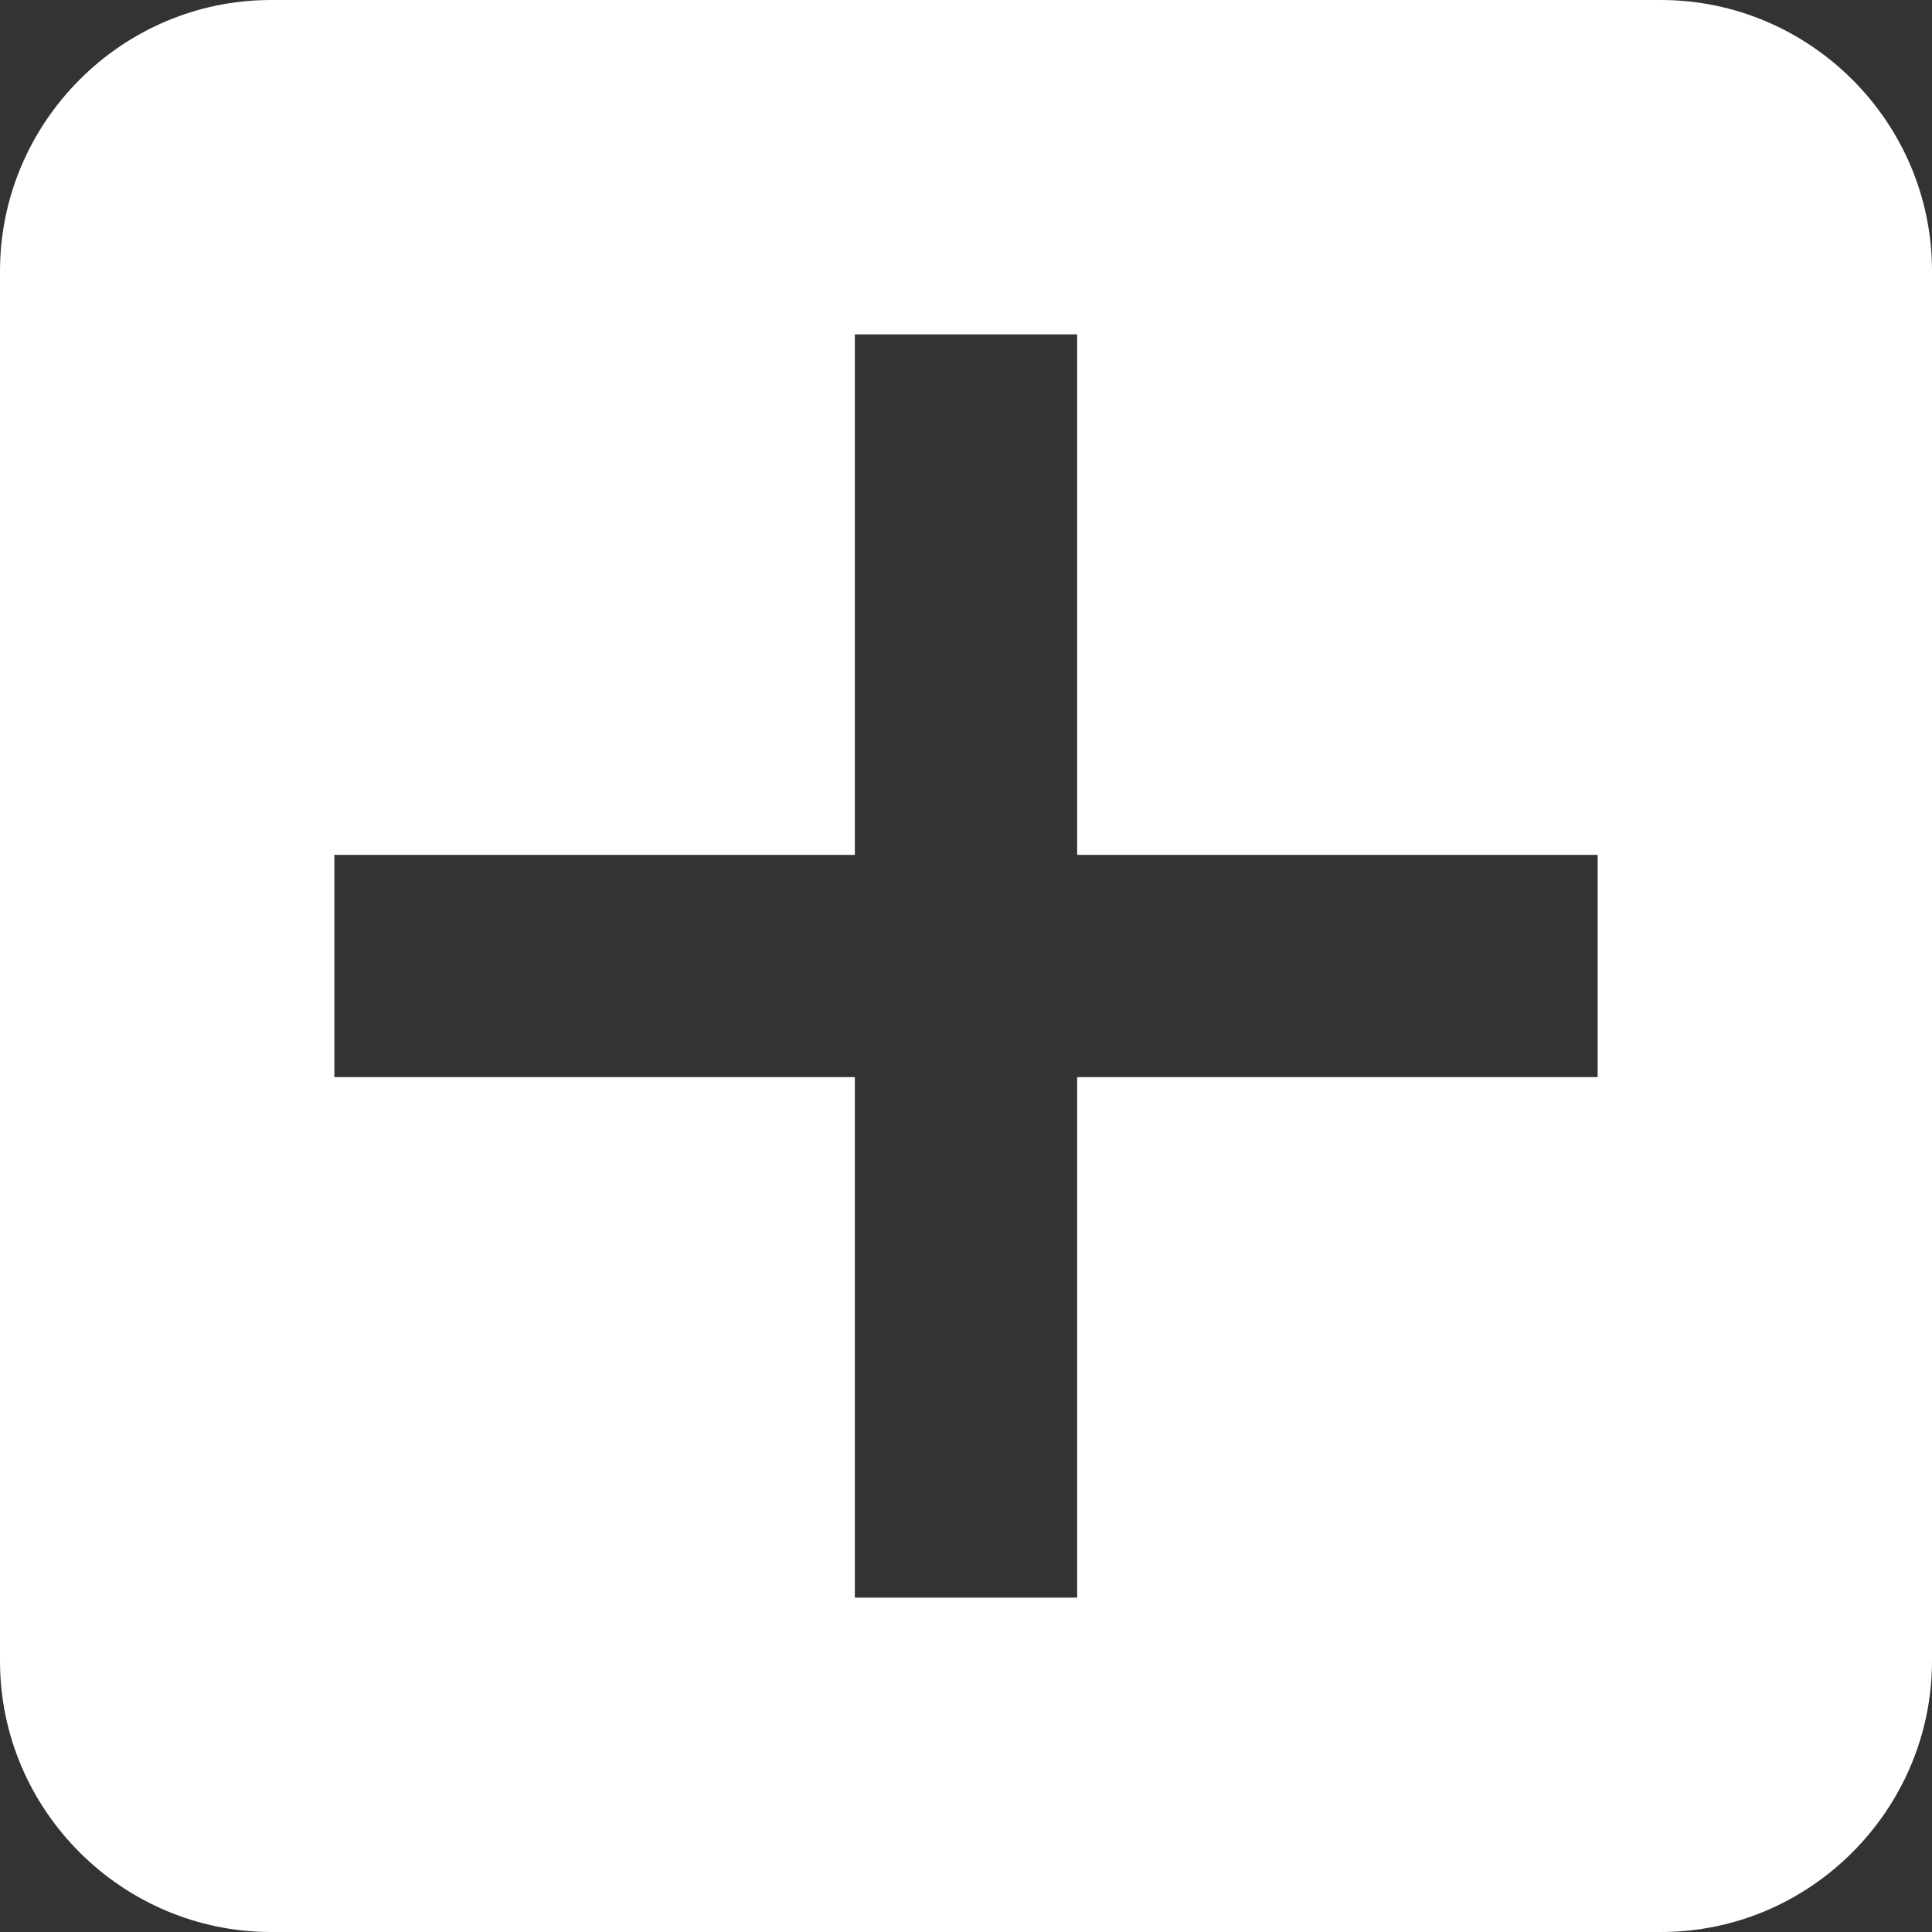 <?xml version="1.0" encoding="UTF-8"?>
<svg xmlns="http://www.w3.org/2000/svg" xml:space="preserve" width="24px" height="24px" version="1.1" style="shape-rendering:geometricPrecision; text-rendering:geometricPrecision; image-rendering:optimizeQuality; fill-rule:evenodd; clip-rule:evenodd"
viewBox="0 0 10.69 10.69"
 xmlns:xlink="http://www.w3.org/1999/xlink">
 <rect x="0" y="0" width="10.69" height="10.69" fill="#333333" stroke="none"/>
 <defs>
  <style type="text/css">
   <![CDATA[
    .fil0 {fill:white}
   ]]>
  </style>
 </defs>
  <path class="fil0" d="M1.5 0l7.69 0c0.82,0 1.5,0.67 1.5,1.5l0 7.69c0,0.82 -0.67,1.5 -1.5,1.5l-7.69 0c-0.82,0 -1.5,-0.67 -1.5,-1.5l0 -7.69c0,-0.82 0.67,-1.5 1.5,-1.5zm4.46 1.85l0 2.88 2.88 0 0 1.23 -2.88 0 0 2.88 -1.23 0 0 -2.88 -2.88 0 0 -1.23 2.88 0 0 -2.88 1.23 0z"/>
</svg>

